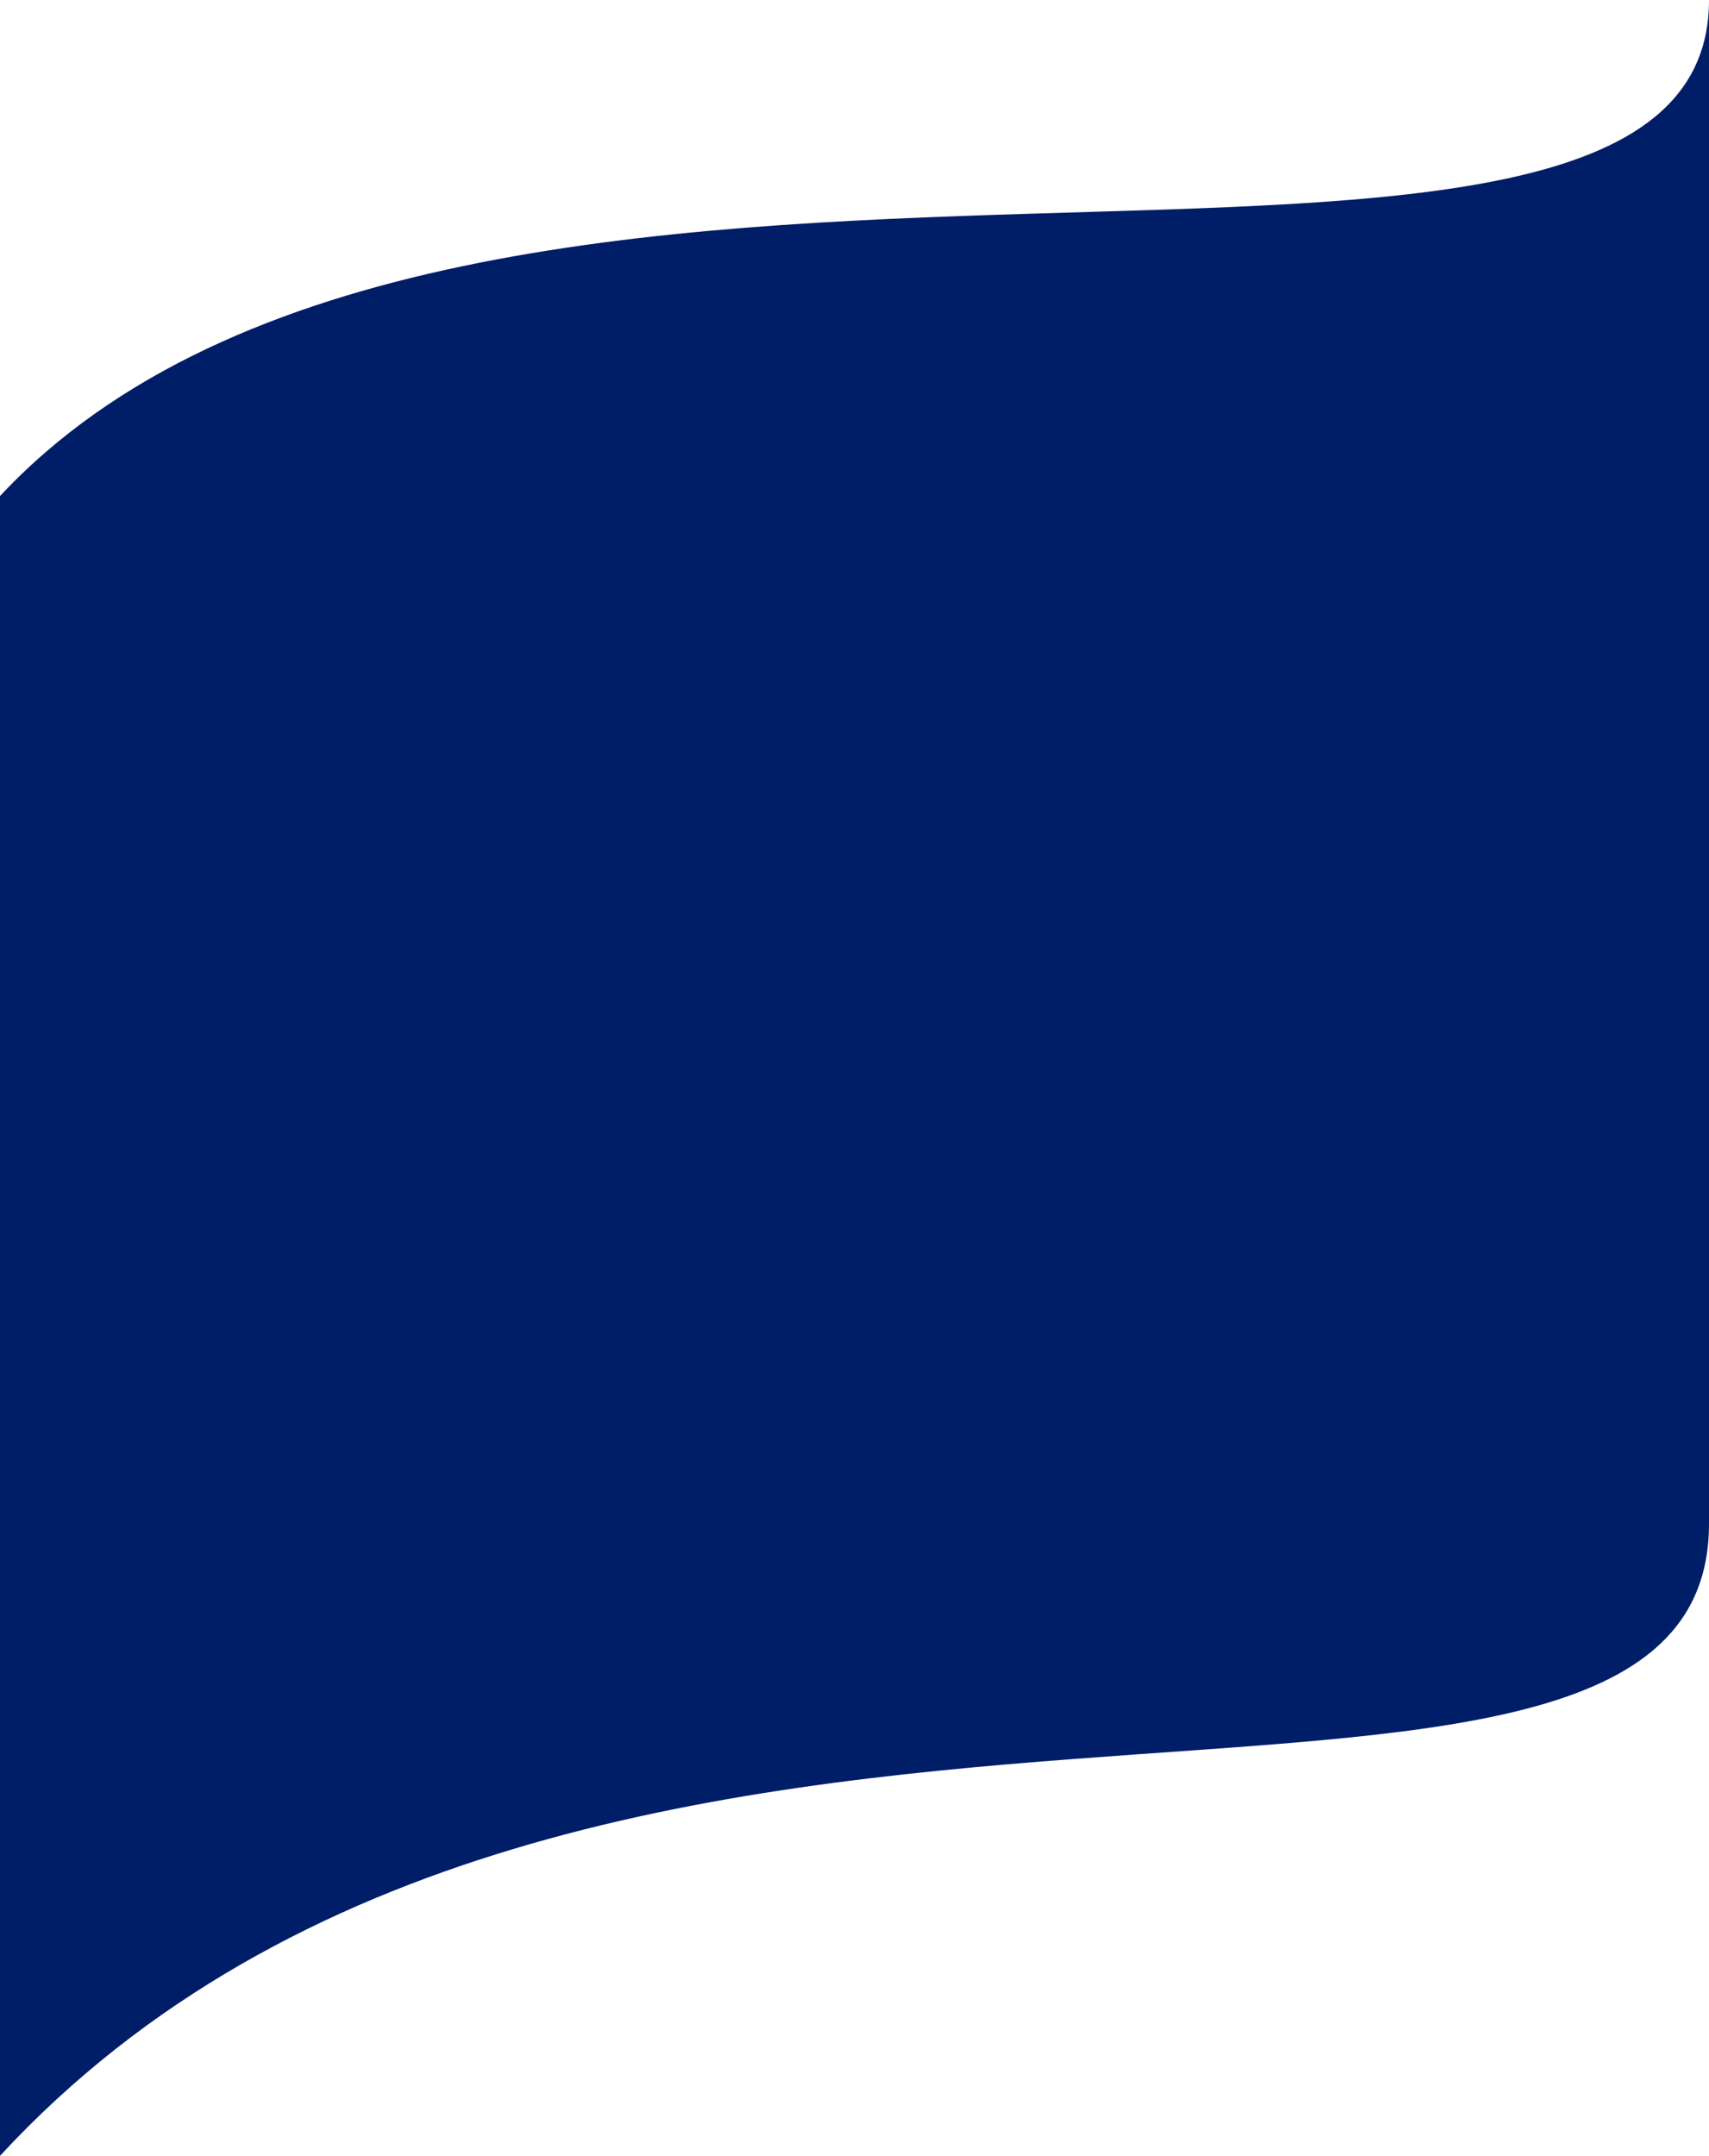 <svg width="1440" height="1816" viewBox="0 0 1440 1816" fill="none" xmlns="http://www.w3.org/2000/svg">
<path d="M0 417.852C390.5 0 1440 340.921 1440 0V1283.53C1440 1634.51 492 1283.53 0 1816V417.852Z" fill="url(#darkGradient)"/>
<defs>
 <linearGradient id="darkGradient" x1="30%" y1="70%">
    <stop offset="0%" stop-color="#001D68">
      <animate attributeName="stop-color" values=" #001D68; #1C6B6B; #001D68; #000000; #001D68; #1C6B6B; #001D68; #000000; #001D68; #1C6B6B; #001D68; #000000; #001D68; #1C6B6B; #001D68; #000000; #001D68; #1C6B6B; #001D68" dur="260s" fill="freeze"/>
    </stop>
    <stop offset="100%" stop-color="#001D68">
    <animate attributeName="stop-color" values=" #W1C6B6B; #001D68; #00000; #W1C6B6B; #001D68; #00000; #W1C6B6B; #001D68; #00000; #W1C6B6B; #001D68; #00000; #W1C6B6B; #001D68; #00000; #W1C6B6B; #001D68; #00000; #W1C6B6B " dur="260s" fill="freeze" />
    </stop>
  </linearGradient>
</defs>
</svg>
